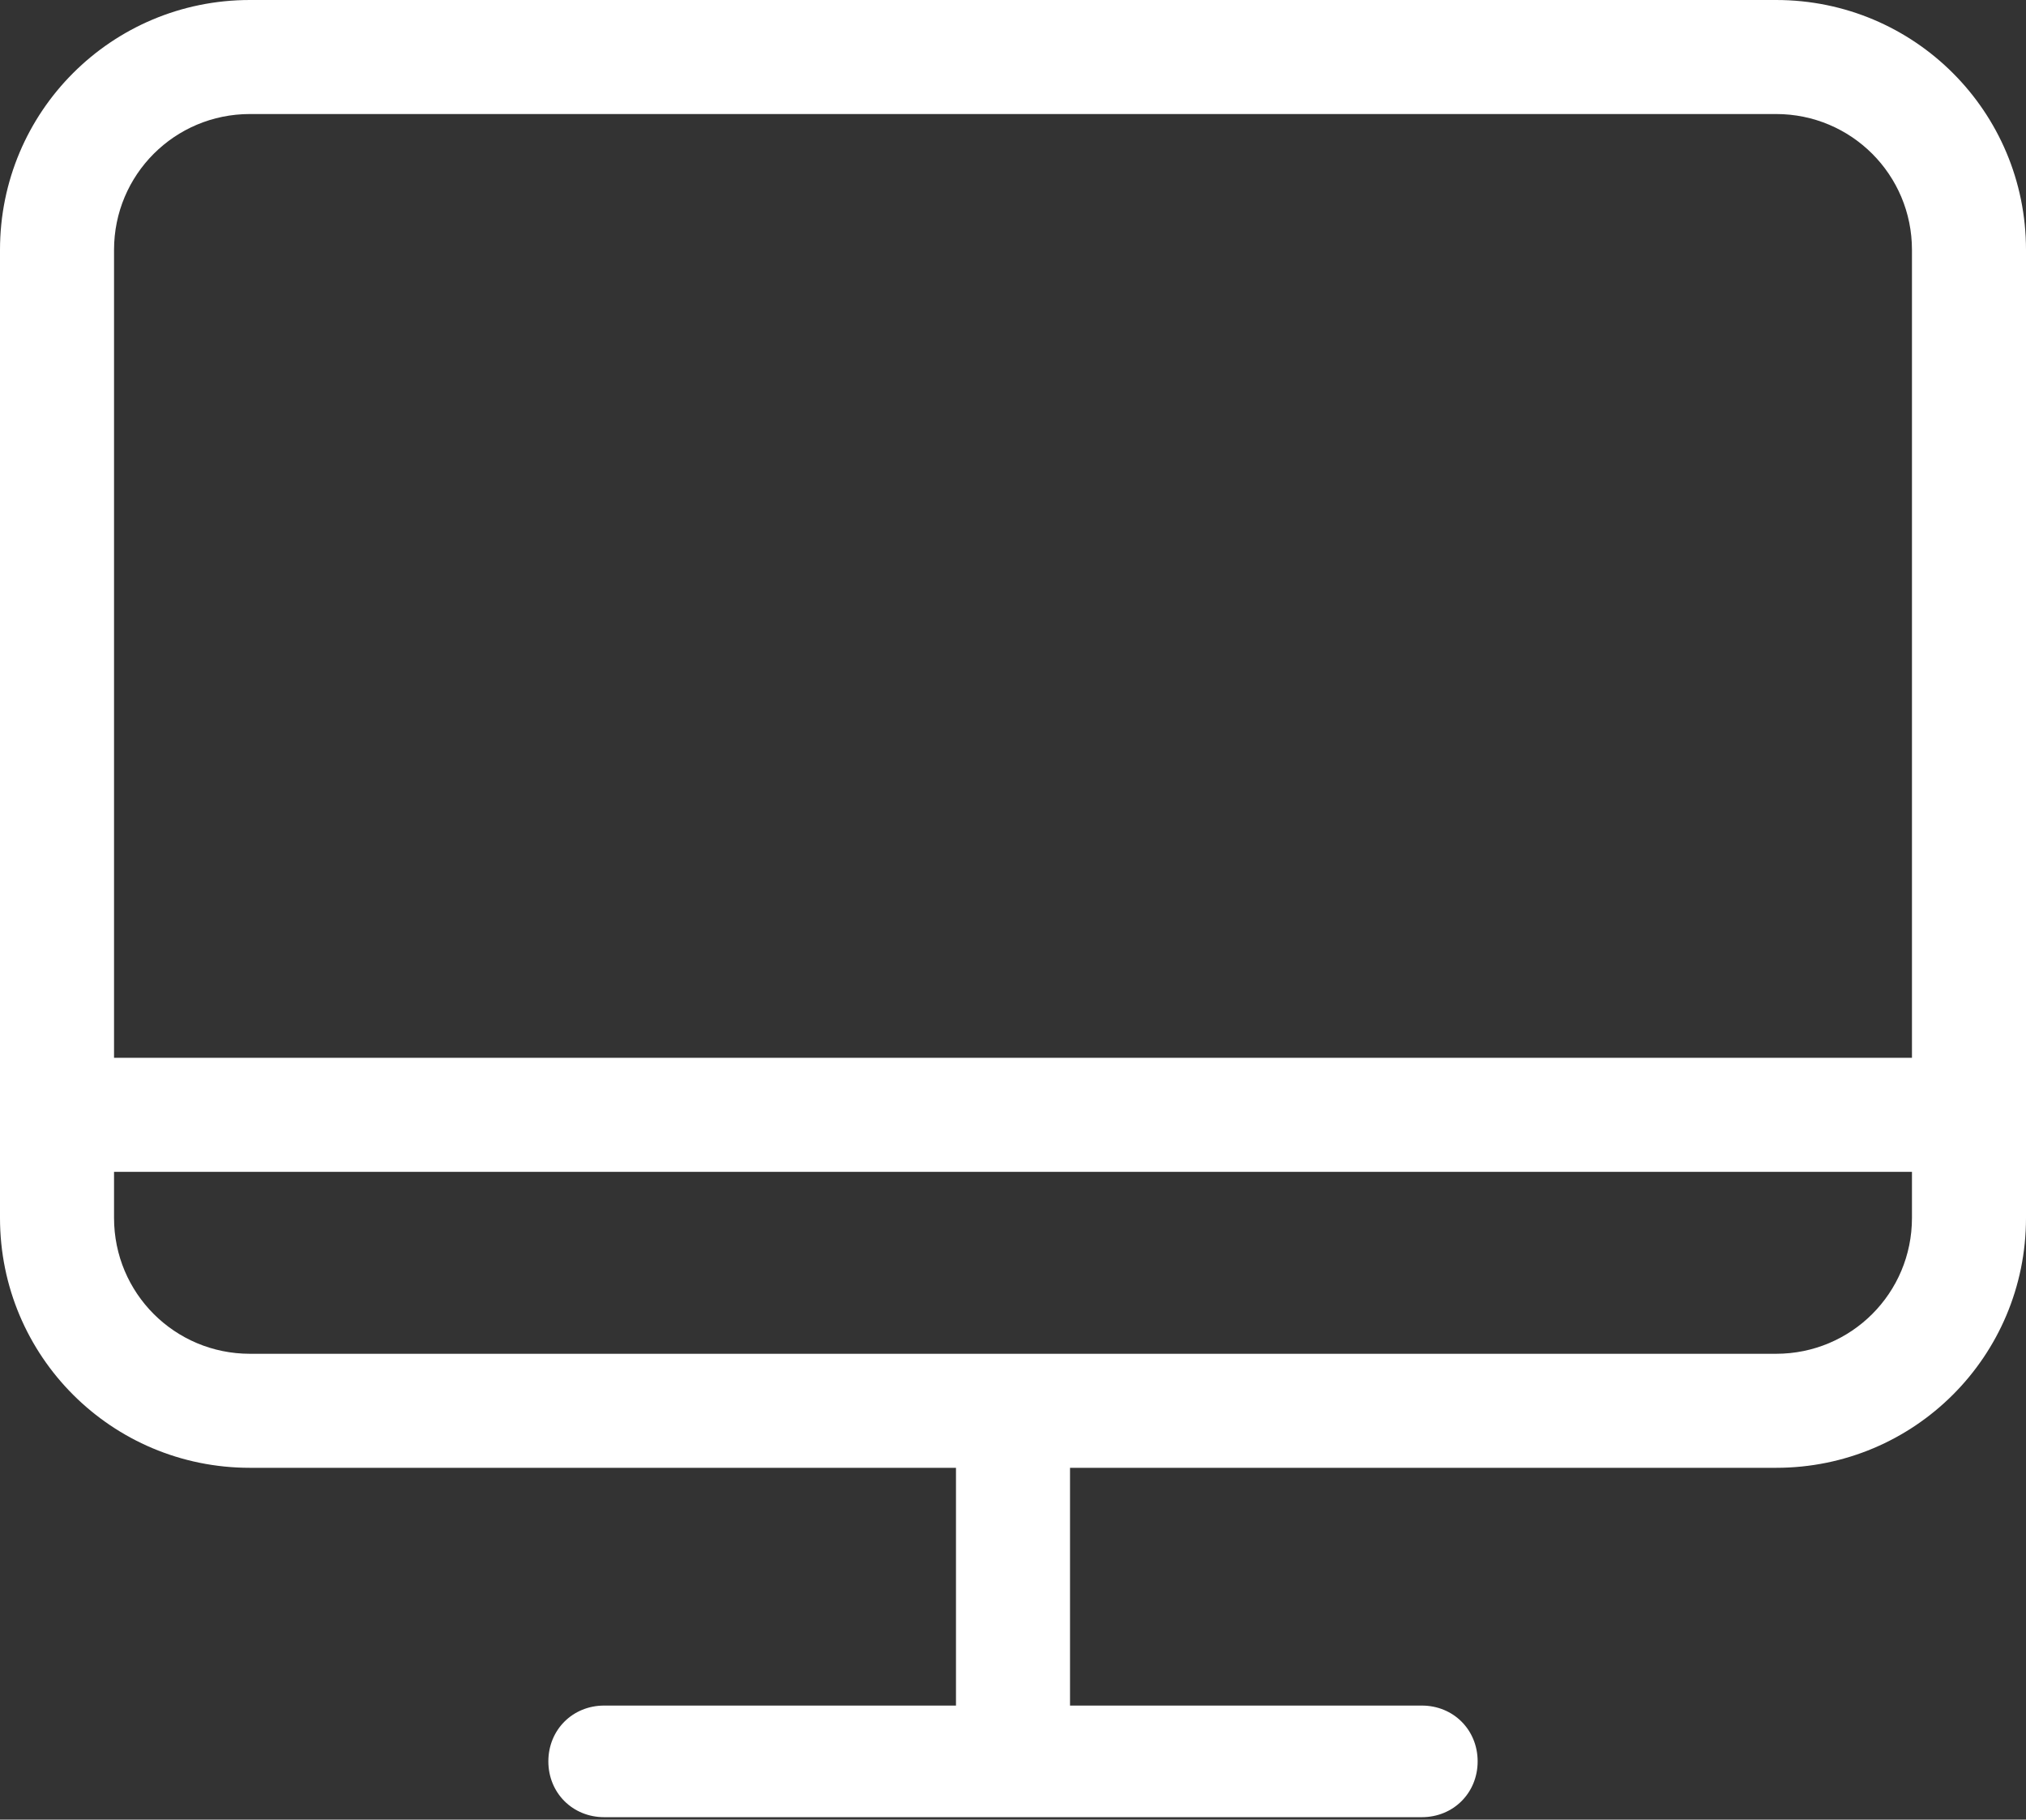 <?xml version="1.0" encoding="utf-8"?>
<!-- Generator: Adobe Illustrator 24.1.2, SVG Export Plug-In . SVG Version: 6.00 Build 0)  -->
<svg version="1.1" id="Capa_1" xmlns="http://www.w3.org/2000/svg" xmlns:xlink="http://www.w3.org/1999/xlink" x="0px" y="0px"
	 viewBox="0 0 83.5 75" style="enable-background:new 0 0 83.5 75;" xml:space="preserve">
<rect x="0" y="0" width="83.5" height="75" fill="#333333" stroke="none"/>
<style type="text/css">
	.st0{fill:#FFFFFF;}
</style>
<path class="st0" d="M73.2,0H10.3C4.6,0,0,4.6,0,10.3v39.9c0,5.7,4.6,10.3,10.3,10.3h29.1v9.8H24.9c-1.3,0-2.3,1-2.3,2.3
	c0,1.3,1,2.3,2.3,2.3h33.7c1.3,0,2.3-1,2.3-2.3c0-1.3-1-2.3-2.3-2.3H44.1v-9.8h29.1c5.7,0,10.3-4.6,10.3-10.3V10.3
	C83.5,4.6,78.9,0,73.2,0C73.2,0,73.2,0,73.2,0z M10.3,4.7h62.9c3.1,0,5.6,2.5,5.6,5.6c0,0,0,0,0,0v33.3H4.7V10.3
	C4.7,7.2,7.2,4.7,10.3,4.7C10.3,4.7,10.3,4.7,10.3,4.7z M73.2,55.8H10.3c-3.1,0-5.6-2.5-5.6-5.6v-1.9h74.1v1.9
	C78.8,53.3,76.3,55.8,73.2,55.8z"/>
</svg>
